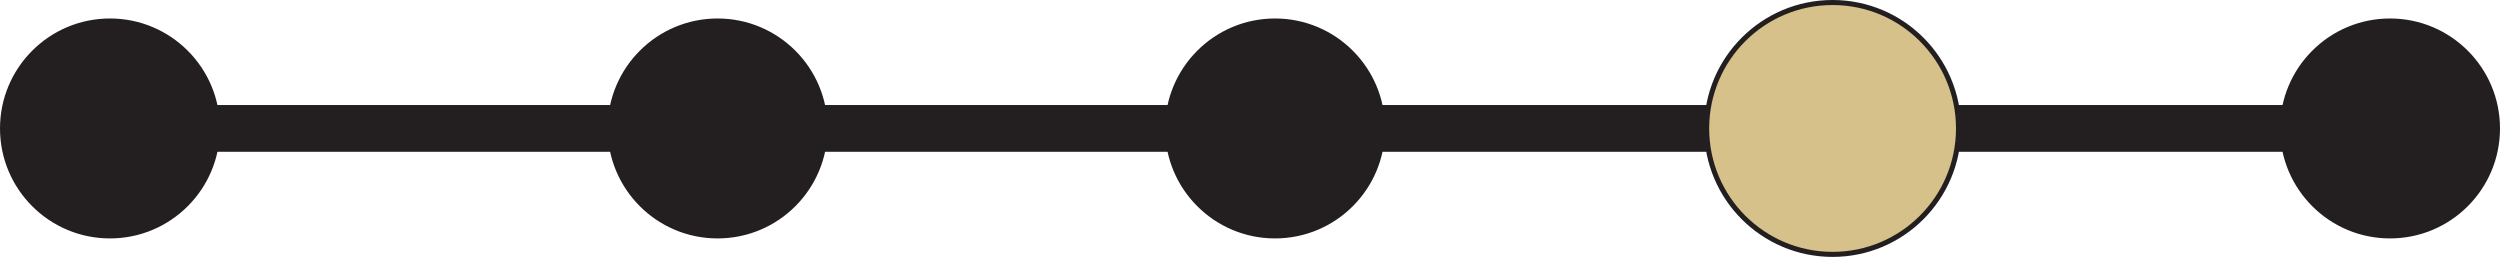 <?xml version="1.0" encoding="UTF-8"?>
<svg id="Layer_1" data-name="Layer 1" xmlns="http://www.w3.org/2000/svg" viewBox="0 0 247.56 25.44">
  <defs>
    <style>
      .cls-1 {
        fill: #d6c18b;
      }

      .cls-1, .cls-2 {
        stroke: #231f20;
        stroke-miterlimit: 10;
        stroke-width: .5px;
      }

      .cls-2 {
        fill: #231f20;
      }
    </style>
  </defs>
  <rect class="cls-2" x="5.81" y="10.65" width="240.9" height="4.13"/>
  <circle class="cls-1" cx="181.47" cy="12.72" r="12.47"/>
  <circle class="cls-2" cx="236.67" cy="12.72" r="10.64"/>
  <circle class="cls-2" cx="126.26" cy="12.72" r="10.64"/>
  <circle class="cls-2" cx="71.06" cy="12.72" r="10.64"/>
  <circle class="cls-2" cx="10.89" cy="12.72" r="10.64"/>
</svg>